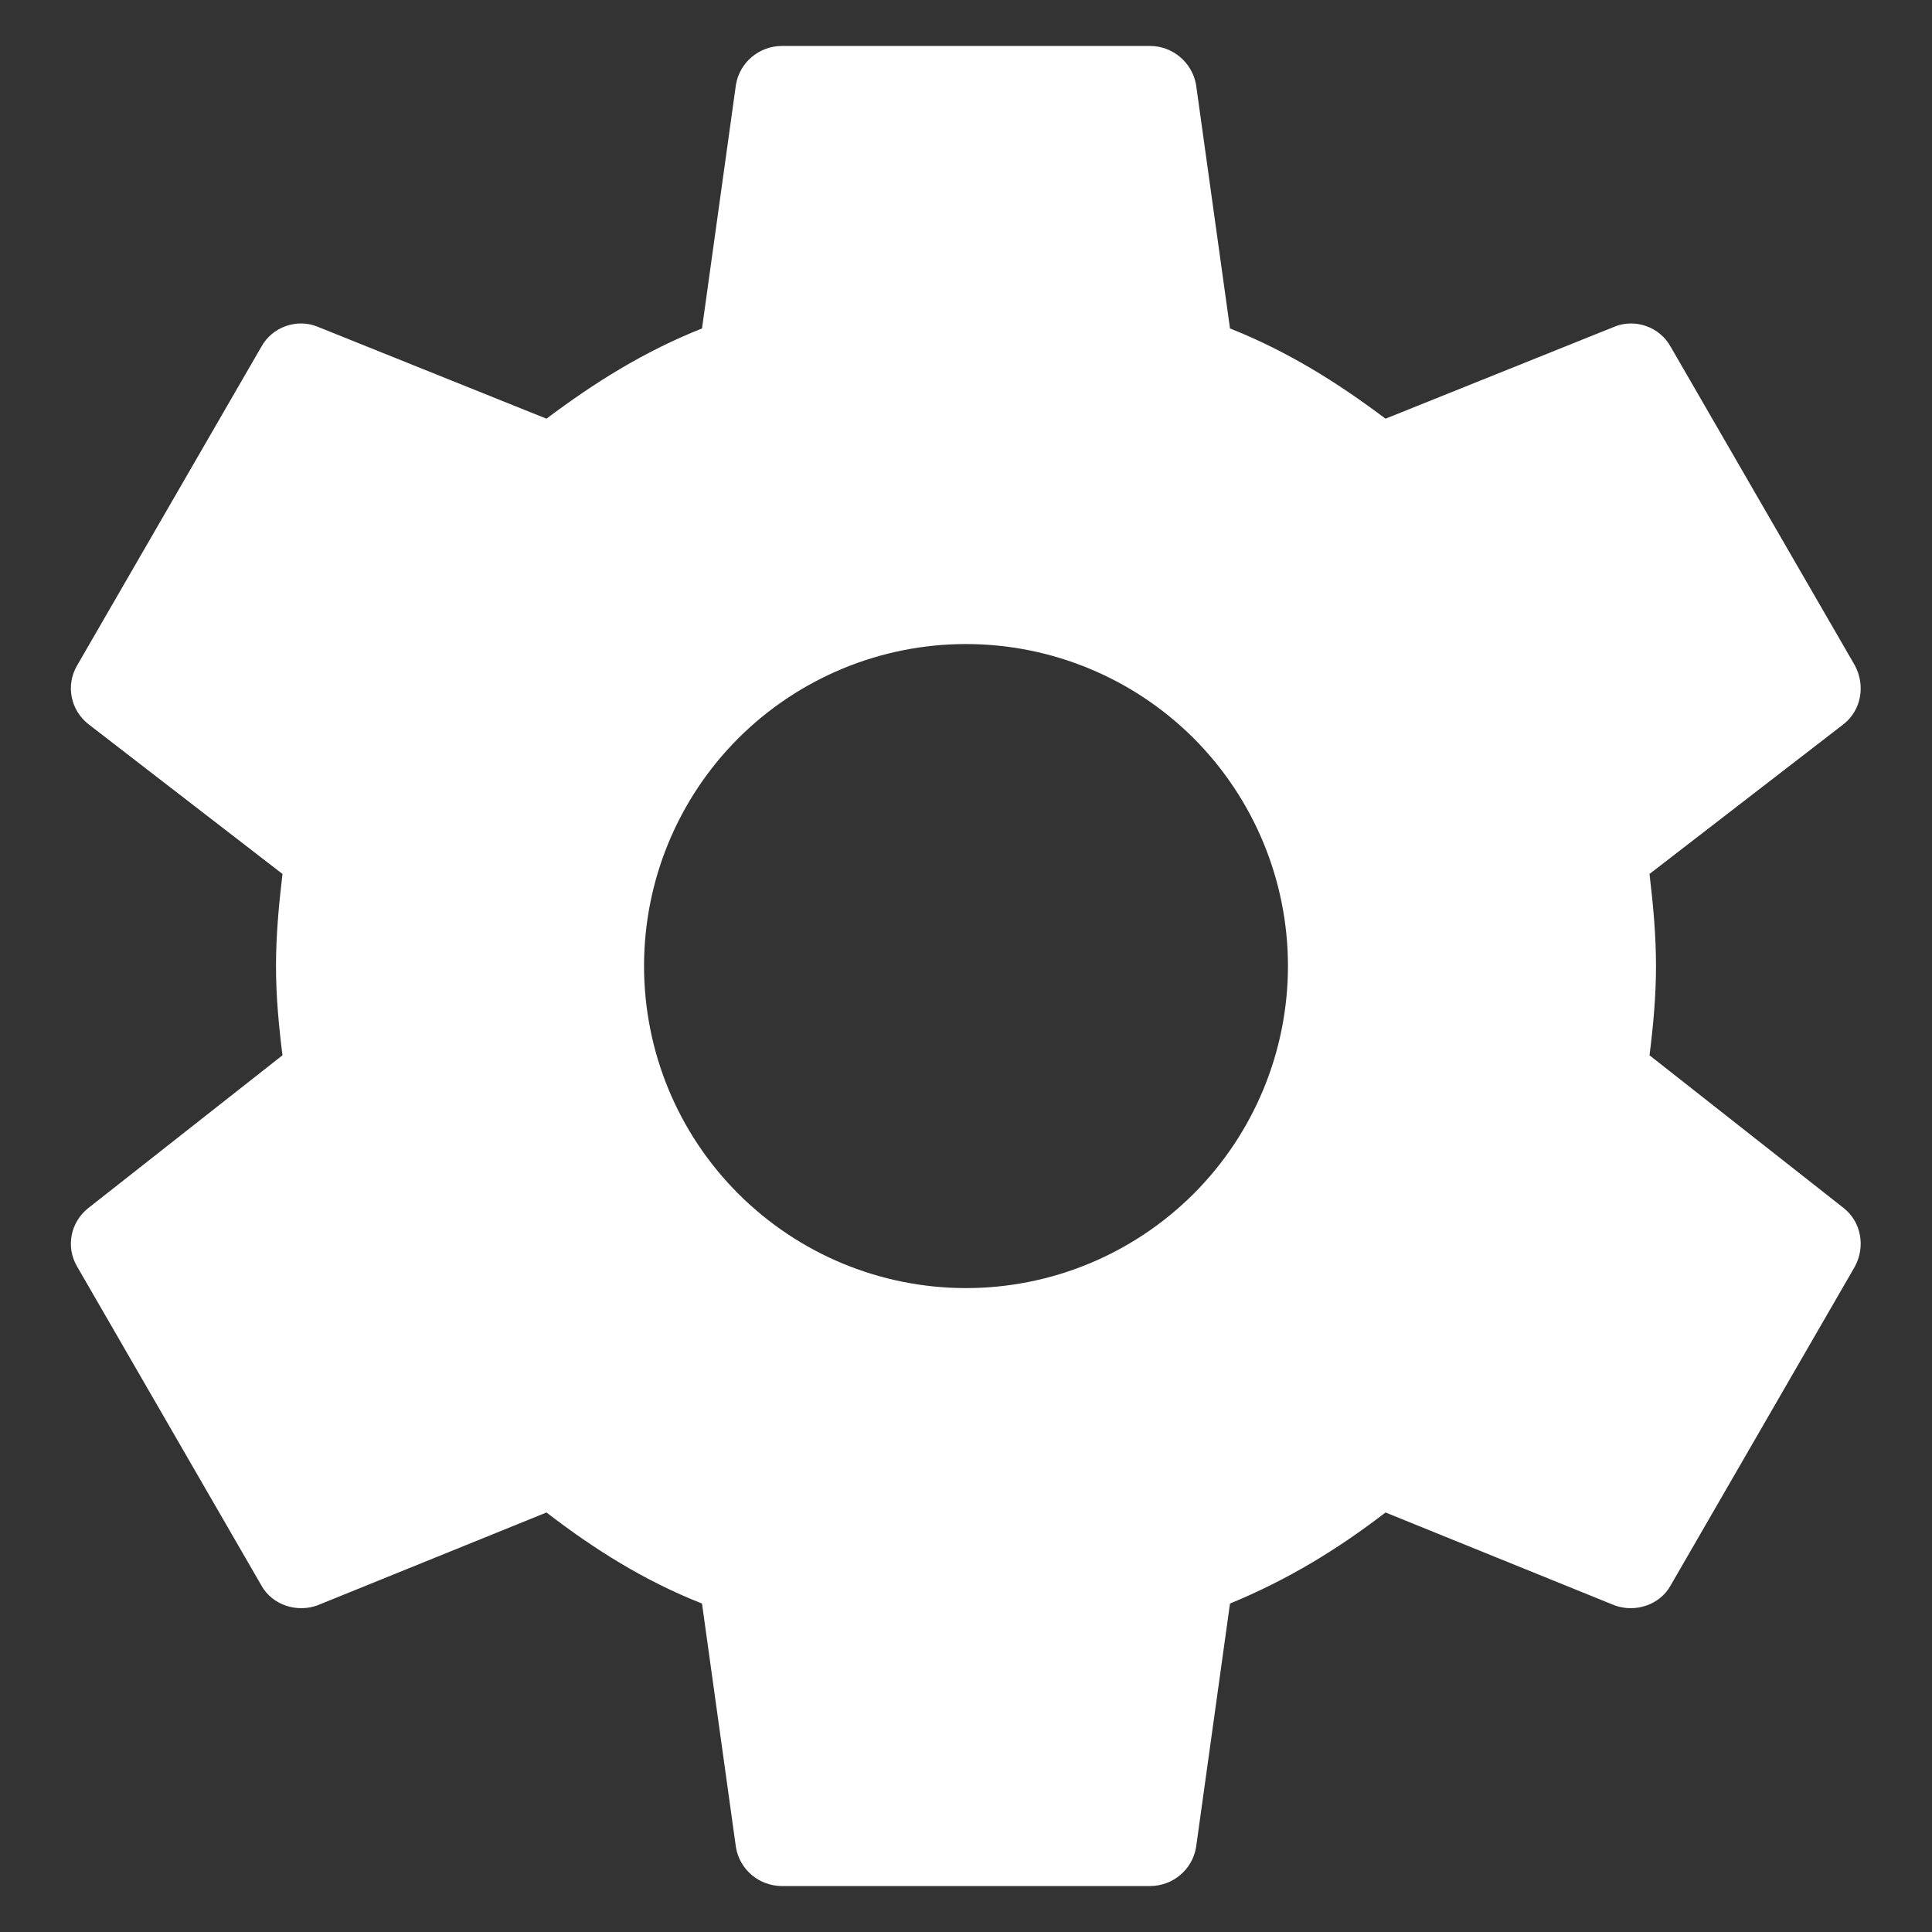 <svg width="14" height="14" viewBox="0 0 14 14" fill="none" xmlns="http://www.w3.org/2000/svg">
<rect x="0" y="0" width="14" height="14" fill="#333333" stroke="none"/>
<path d="M7 9.334C6.381 9.334 5.788 9.088 5.35 8.65C4.912 8.213 4.667 7.619 4.667 7C4.667 6.381 4.912 5.788 5.35 5.35C5.788 4.913 6.381 4.667 7 4.667C7.619 4.667 8.212 4.913 8.65 5.35C9.087 5.788 9.333 6.381 9.333 7C9.333 7.619 9.087 8.213 8.65 8.65C8.212 9.088 7.619 9.334 7 9.334ZM11.953 7.647C11.98 7.434 12 7.22 12 7C12 6.78 11.98 6.56 11.953 6.333L13.36 5.247C13.487 5.147 13.52 4.967 13.44 4.82L12.107 2.514C12.027 2.367 11.847 2.307 11.7 2.367L10.04 3.034C9.693 2.773 9.333 2.547 8.913 2.38L8.667 0.613C8.653 0.535 8.612 0.464 8.551 0.413C8.49 0.361 8.413 0.333 8.333 0.333H5.667C5.5 0.333 5.36 0.453 5.333 0.613L5.087 2.38C4.667 2.547 4.307 2.773 3.96 3.034L2.3 2.367C2.153 2.307 1.973 2.367 1.893 2.514L0.56 4.82C0.473 4.967 0.513 5.147 0.64 5.247L2.047 6.333C2.02 6.56 2 6.78 2 7C2 7.22 2.02 7.434 2.047 7.647L0.64 8.754C0.513 8.854 0.473 9.034 0.56 9.18L1.893 11.487C1.973 11.633 2.153 11.687 2.3 11.633L3.96 10.96C4.307 11.227 4.667 11.454 5.087 11.62L5.333 13.387C5.36 13.547 5.5 13.667 5.667 13.667H8.333C8.5 13.667 8.64 13.547 8.667 13.387L8.913 11.62C9.333 11.447 9.693 11.227 10.04 10.96L11.7 11.633C11.847 11.687 12.027 11.633 12.107 11.487L13.44 9.18C13.52 9.034 13.487 8.854 13.36 8.754L11.953 7.647Z" fill="white"/>
</svg>
